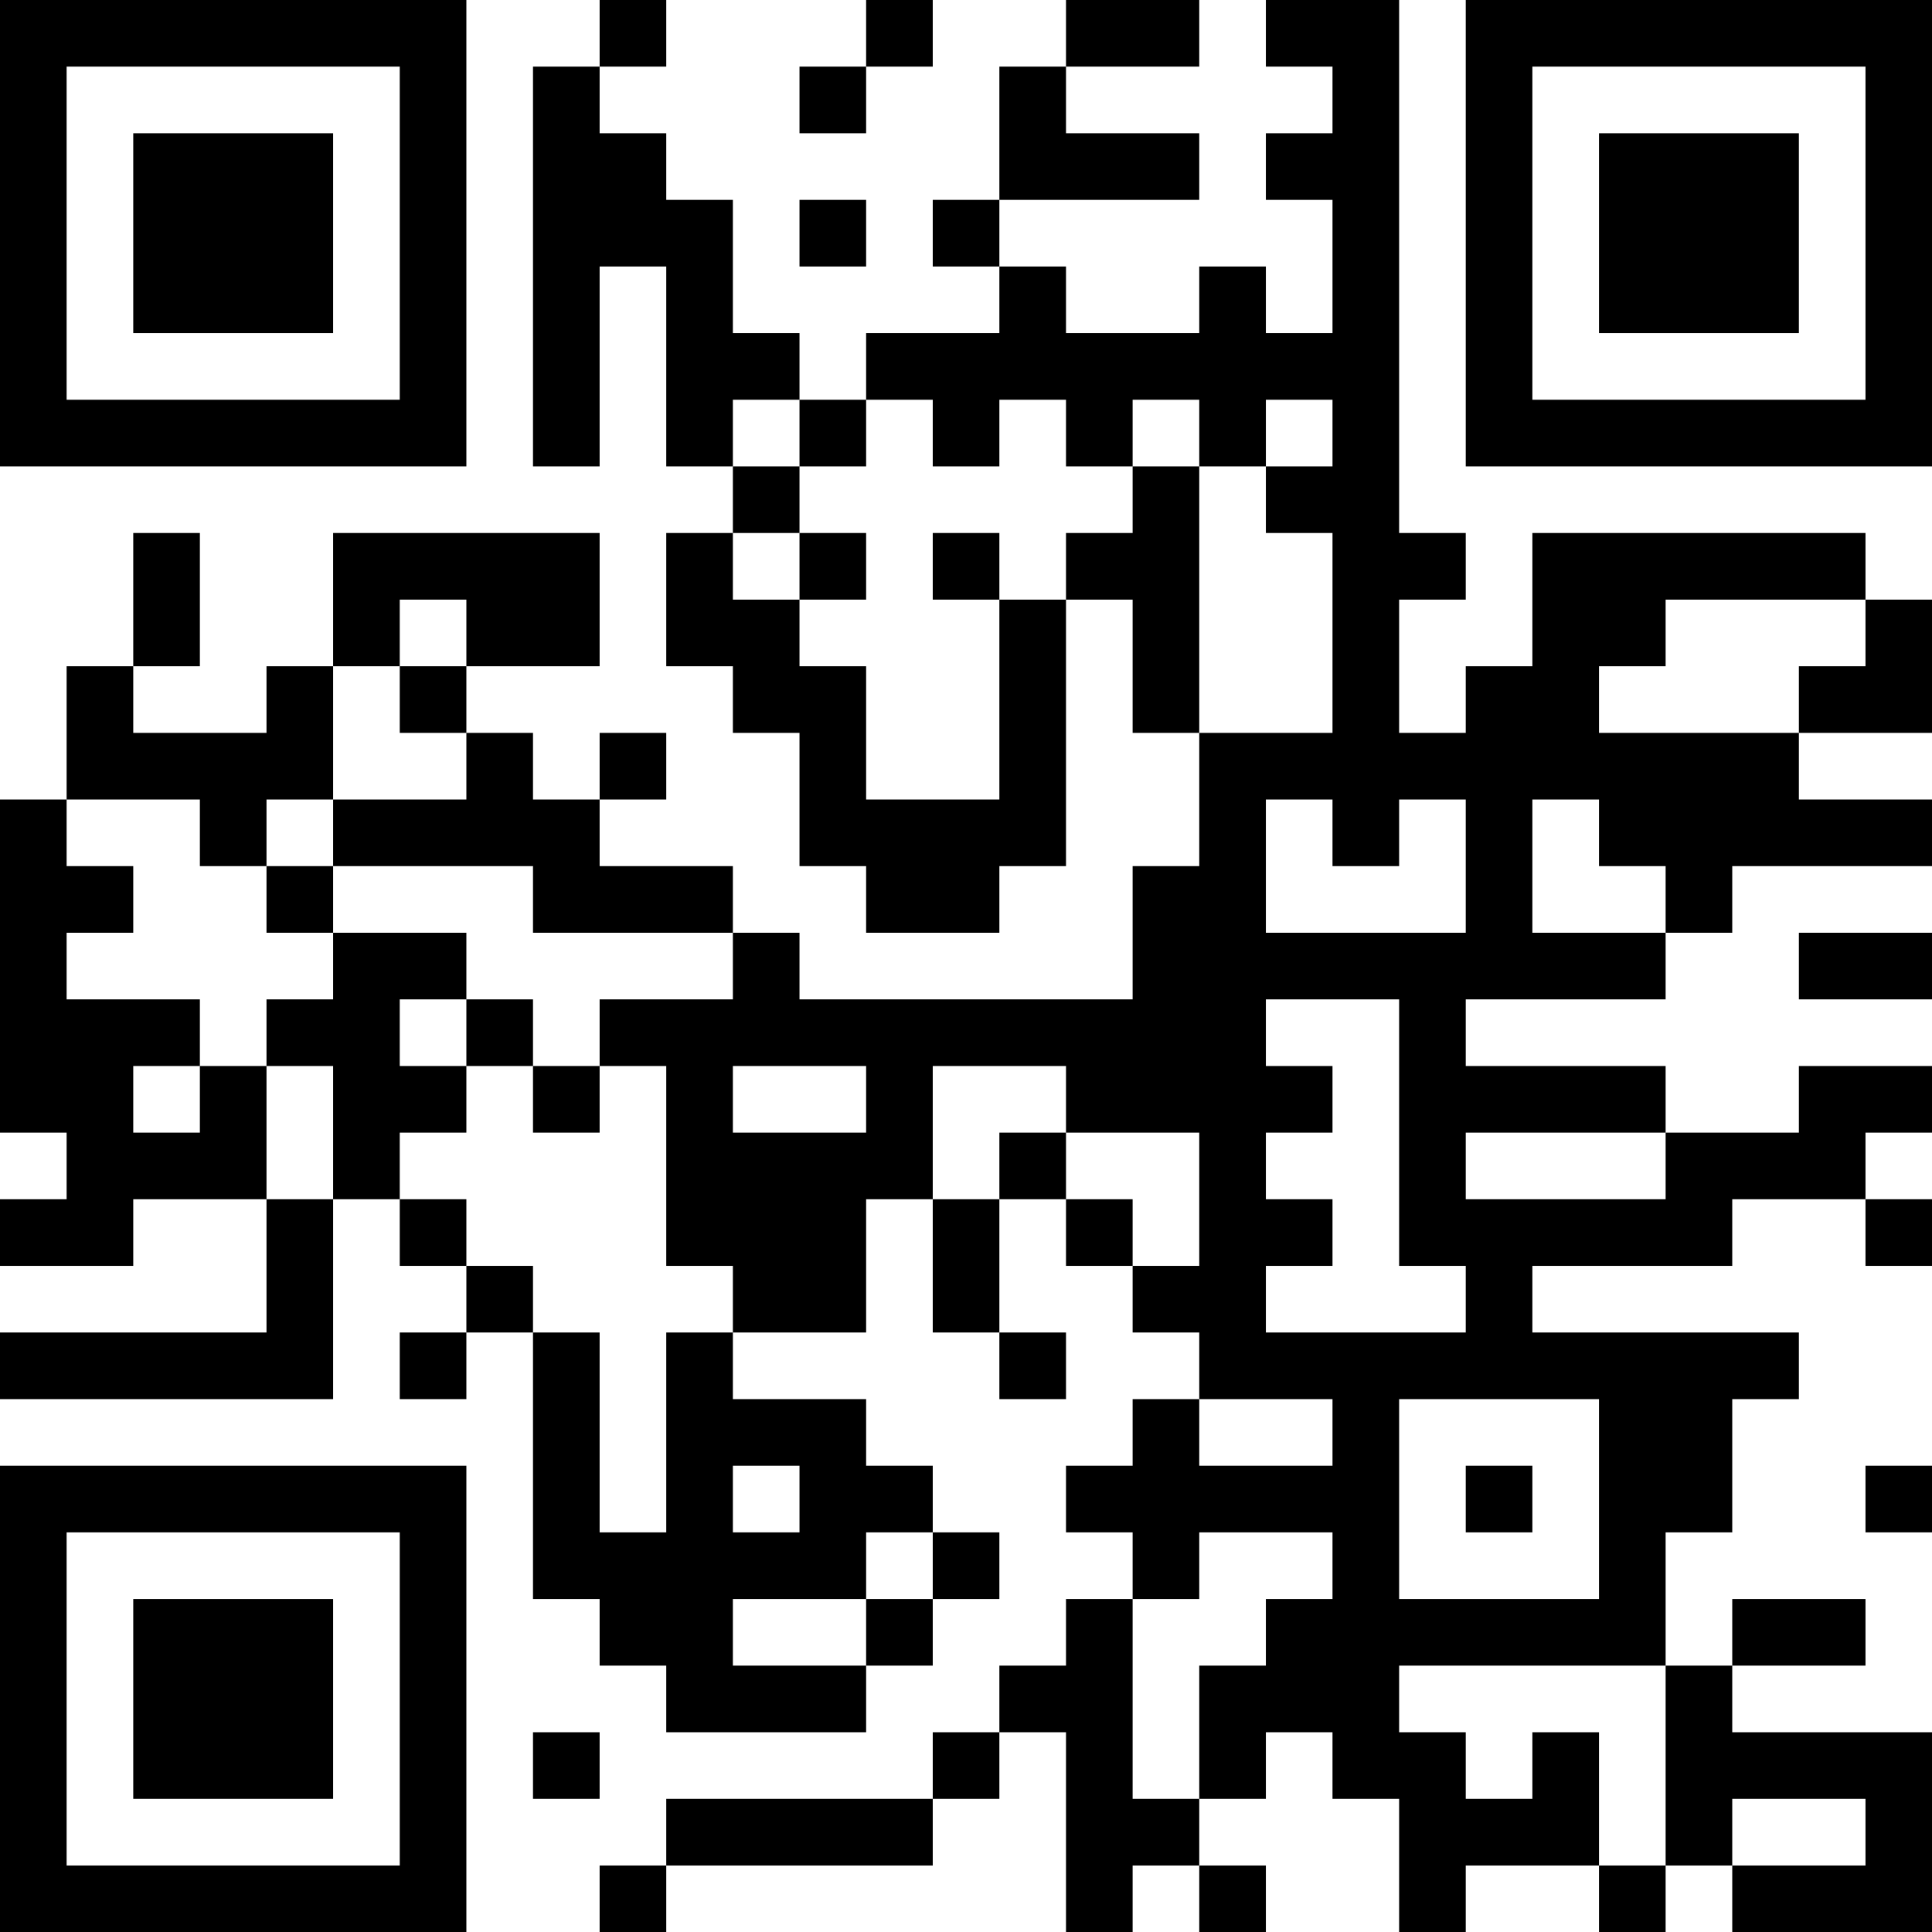 <?xml version="1.0" encoding="UTF-8"?>
<svg xmlns="http://www.w3.org/2000/svg" version="1.1" width="200" height="200" viewBox="0 0 200 200"><rect x="0" y="0" width="200" height="200" fill="#ffffff"/><g transform="scale(6.897)"><g transform="translate(0,0)"><path fill-rule="evenodd" d="M9 0L9 1L8 1L8 7L9 7L9 4L10 4L10 7L11 7L11 8L10 8L10 10L11 10L11 11L12 11L12 13L13 13L13 14L15 14L15 13L16 13L16 9L17 9L17 11L18 11L18 13L17 13L17 15L12 15L12 14L11 14L11 13L9 13L9 12L10 12L10 11L9 11L9 12L8 12L8 11L7 11L7 10L9 10L9 8L5 8L5 10L4 10L4 11L2 11L2 10L3 10L3 8L2 8L2 10L1 10L1 12L0 12L0 17L1 17L1 18L0 18L0 19L2 19L2 18L4 18L4 20L0 20L0 21L5 21L5 18L6 18L6 19L7 19L7 20L6 20L6 21L7 21L7 20L8 20L8 24L9 24L9 25L10 25L10 26L13 26L13 25L14 25L14 24L15 24L15 23L14 23L14 22L13 22L13 21L11 21L11 20L13 20L13 18L14 18L14 20L15 20L15 21L16 21L16 20L15 20L15 18L16 18L16 19L17 19L17 20L18 20L18 21L17 21L17 22L16 22L16 23L17 23L17 24L16 24L16 25L15 25L15 26L14 26L14 27L10 27L10 28L9 28L9 29L10 29L10 28L14 28L14 27L15 27L15 26L16 26L16 29L17 29L17 28L18 28L18 29L19 29L19 28L18 28L18 27L19 27L19 26L20 26L20 27L21 27L21 29L22 29L22 28L24 28L24 29L25 29L25 28L26 28L26 29L29 29L29 26L26 26L26 25L28 25L28 24L26 24L26 25L25 25L25 23L26 23L26 21L27 21L27 20L23 20L23 19L26 19L26 18L28 18L28 19L29 19L29 18L28 18L28 17L29 17L29 16L27 16L27 17L25 17L25 16L22 16L22 15L25 15L25 14L26 14L26 13L29 13L29 12L27 12L27 11L29 11L29 9L28 9L28 8L23 8L23 10L22 10L22 11L21 11L21 9L22 9L22 8L21 8L21 0L19 0L19 1L20 1L20 2L19 2L19 3L20 3L20 5L19 5L19 4L18 4L18 5L16 5L16 4L15 4L15 3L18 3L18 2L16 2L16 1L18 1L18 0L16 0L16 1L15 1L15 3L14 3L14 4L15 4L15 5L13 5L13 6L12 6L12 5L11 5L11 3L10 3L10 2L9 2L9 1L10 1L10 0ZM13 0L13 1L12 1L12 2L13 2L13 1L14 1L14 0ZM12 3L12 4L13 4L13 3ZM11 6L11 7L12 7L12 8L11 8L11 9L12 9L12 10L13 10L13 12L15 12L15 9L16 9L16 8L17 8L17 7L18 7L18 11L20 11L20 8L19 8L19 7L20 7L20 6L19 6L19 7L18 7L18 6L17 6L17 7L16 7L16 6L15 6L15 7L14 7L14 6L13 6L13 7L12 7L12 6ZM12 8L12 9L13 9L13 8ZM14 8L14 9L15 9L15 8ZM6 9L6 10L5 10L5 12L4 12L4 13L3 13L3 12L1 12L1 13L2 13L2 14L1 14L1 15L3 15L3 16L2 16L2 17L3 17L3 16L4 16L4 18L5 18L5 16L4 16L4 15L5 15L5 14L7 14L7 15L6 15L6 16L7 16L7 17L6 17L6 18L7 18L7 19L8 19L8 20L9 20L9 23L10 23L10 20L11 20L11 19L10 19L10 16L9 16L9 15L11 15L11 14L8 14L8 13L5 13L5 12L7 12L7 11L6 11L6 10L7 10L7 9ZM25 9L25 10L24 10L24 11L27 11L27 10L28 10L28 9ZM19 12L19 14L22 14L22 12L21 12L21 13L20 13L20 12ZM23 12L23 14L25 14L25 13L24 13L24 12ZM4 13L4 14L5 14L5 13ZM27 14L27 15L29 15L29 14ZM7 15L7 16L8 16L8 17L9 17L9 16L8 16L8 15ZM19 15L19 16L20 16L20 17L19 17L19 18L20 18L20 19L19 19L19 20L22 20L22 19L21 19L21 15ZM11 16L11 17L13 17L13 16ZM14 16L14 18L15 18L15 17L16 17L16 18L17 18L17 19L18 19L18 17L16 17L16 16ZM22 17L22 18L25 18L25 17ZM18 21L18 22L20 22L20 21ZM21 21L21 24L24 24L24 21ZM11 22L11 23L12 23L12 22ZM22 22L22 23L23 23L23 22ZM28 22L28 23L29 23L29 22ZM13 23L13 24L11 24L11 25L13 25L13 24L14 24L14 23ZM18 23L18 24L17 24L17 27L18 27L18 25L19 25L19 24L20 24L20 23ZM21 25L21 26L22 26L22 27L23 27L23 26L24 26L24 28L25 28L25 25ZM8 26L8 27L9 27L9 26ZM26 27L26 28L28 28L28 27ZM0 0L0 7L7 7L7 0ZM1 1L1 6L6 6L6 1ZM2 2L2 5L5 5L5 2ZM22 0L22 7L29 7L29 0ZM23 1L23 6L28 6L28 1ZM24 2L24 5L27 5L27 2ZM0 22L0 29L7 29L7 22ZM1 23L1 28L6 28L6 23ZM2 24L2 27L5 27L5 24Z" fill="#000000"/></g></g></svg>
